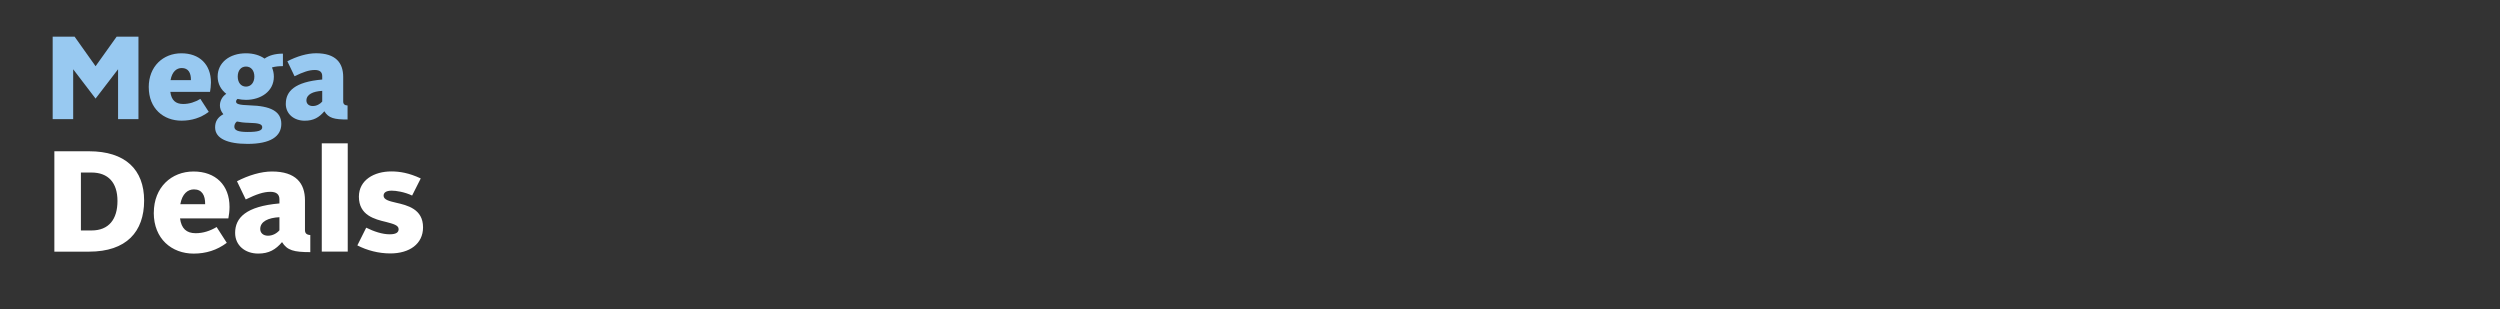 <?xml version="1.0" encoding="UTF-8"?>
<svg id="headline-svg" xmlns="http://www.w3.org/2000/svg" viewBox="0 0 728 90">
  <rect x="0" y="0" width="728" height="90" fill="#333333" stroke="none"/>
  <path id="l1" d="m15.83,44.05h10.1c10.52,0,16.04,5.3,16.04,14.36s-5.14,14.87-16.04,14.87h-10.1v-29.24Zm10.82,23.06c5.05,0,7.56-3.26,7.56-8.6s-2.72-8.27-7.56-8.27h-3.09v16.87h3.09Zm18.14-5.14c0-7.43,5.14-12.03,11.57-12.03s10.48,3.97,10.48,10.32c0,1.12-.16,2.47-.34,3.34h-14.07c.38,2.96,1.88,4.31,4.55,4.31,2.17,0,4.22-.67,6.1-1.8l2.96,4.6c-2.84,2.13-6.06,3.14-9.65,3.14-6.39,0-11.61-4.31-11.61-11.87h-.01Zm7.72-2.51h7.23c.04-2.59-.92-4.31-3.26-4.31-1.84,0-3.43,1.3-3.97,4.31Zm15.96,8.35c0-4.38,3.14-7.72,12.9-8.57v-1.21c0-1.46-.92-2.17-2.63-2.17-2,0-4.09.71-7.18,2.22l-2.55-5.3c3.39-1.75,7.02-2.84,10.19-2.84,6.93,0,9.61,3.39,9.61,8.39v8.69c0,.96.54,1.37,1.55,1.42v4.98c-4.76,0-6.73-.5-8.23-2.92-1.84,2.17-3.8,3.34-6.93,3.34-3.84,0-6.73-2.38-6.73-6.01h.01Zm12.9-.76v-3.8c-3.26.16-5.59,1.25-5.59,3.43,0,1.17.88,1.96,2.26,1.96s2.59-.71,3.34-1.59h-.01Zm12.33-25.31h7.56v31.53h-7.56v-31.53Zm10.35,29.74l2.59-5.18c2.26,1.12,4.68,1.93,6.85,1.93,1.88,0,2.59-.58,2.59-1.5,0-1.17-1.63-1.55-3.63-2.09-3.34-.79-7.94-1.93-7.94-7.36,0-4.85,4.42-7.36,9.44-7.36,2.47,0,5.18.45,8.57,2.04l-2.51,4.98c-2.22-1.05-4.68-1.42-5.93-1.42-1.67,0-2.38.58-2.38,1.46,0,1.17,1.63,1.59,3.59,2.04,3.34.76,7.9,1.84,7.9,7.18,0,4.85-3.97,7.6-9.52,7.6-3.43,0-6.77-.88-9.61-2.34Z" style="fill: #fff; stroke-width: 0px;"/>
  <g id="l0">
    <path d="m15.34,10.67h6.38l6.11,8.61,6.14-8.61h6.35v24.02h-5.94v-14.52l-6.55,8.54-6.52-8.54v14.52h-5.97V10.67Z" style="fill: #98c9f1; stroke-width: 0px;"/>
    <path d="m43.31,25.4c0-6.11,4.22-9.88,9.51-9.88s8.61,3.26,8.61,8.48c0,.93-.14,2.02-.27,2.75h-11.56c.31,2.44,1.54,3.53,3.74,3.53,1.78,0,3.47-.55,5.01-1.48l2.44,3.77c-2.33,1.75-4.98,2.57-7.93,2.57-5.25,0-9.54-3.53-9.54-9.75Zm6.35-2.06h5.94c.03-2.13-.75-3.53-2.68-3.53-1.51,0-2.81,1.06-3.26,3.53Z" style="fill: #98c9f1; stroke-width: 0px;"/>
    <path d="m69.19,28.79c-.27.21-.45.48-.45.79,0,.69.82,1,4.05,1.1,5.97.17,9.13,1.72,9.13,5.39s-3.16,5.83-9.81,5.83c-5.8,0-9.47-1.54-9.47-4.8,0-1.75.75-2.95,2.4-3.84-.69-.82-1-1.72-1-2.54,0-1.3.62-2.57,1.85-3.4-1.51-1.17-2.51-2.88-2.51-5.04,0-4.02,3.43-6.76,8.24-6.76,2.13,0,4.02.55,5.42,1.54,1.27-.89,2.99-1.44,5.35-1.44v3.64c-1.17,0-2.23.1-3.19.38.34.79.55,1.72.55,2.68,0,4.32-3.84,6.76-8.13,6.76-.82,0-1.65-.1-2.44-.27Zm2.92,9.64c3.12,0,4.25-.41,4.25-1.37,0-.89-.86-1.24-4.01-1.3-1.3-.03-2.4-.17-3.36-.38-.48.38-.75.89-.75,1.51,0,1.03,1,1.54,3.88,1.54Zm1.96-16.13c0-1.78-.96-2.92-2.44-2.92s-2.4,1.17-2.4,2.92.96,2.92,2.4,2.92,2.44-1.17,2.44-2.92Z" style="fill: #98c9f1; stroke-width: 0px;"/>
    <path d="m83.23,30.2c0-3.6,2.57-6.35,10.6-7.04v-1c0-1.2-.75-1.78-2.16-1.78-1.65,0-3.36.58-5.9,1.82l-2.09-4.36c2.78-1.44,5.77-2.33,8.37-2.33,5.7,0,7.89,2.78,7.89,6.9v7.14c0,.79.45,1.13,1.27,1.17v4.08c-3.91,0-5.52-.41-6.76-2.4-1.51,1.78-3.12,2.75-5.7,2.75-3.16,0-5.53-1.96-5.53-4.94Zm10.6-.62v-3.12c-2.68.14-4.6,1.03-4.6,2.81,0,.96.72,1.61,1.85,1.61s2.13-.58,2.75-1.3Z" style="fill: #98c9f1; stroke-width: 0px;"/>
  </g>
</svg>